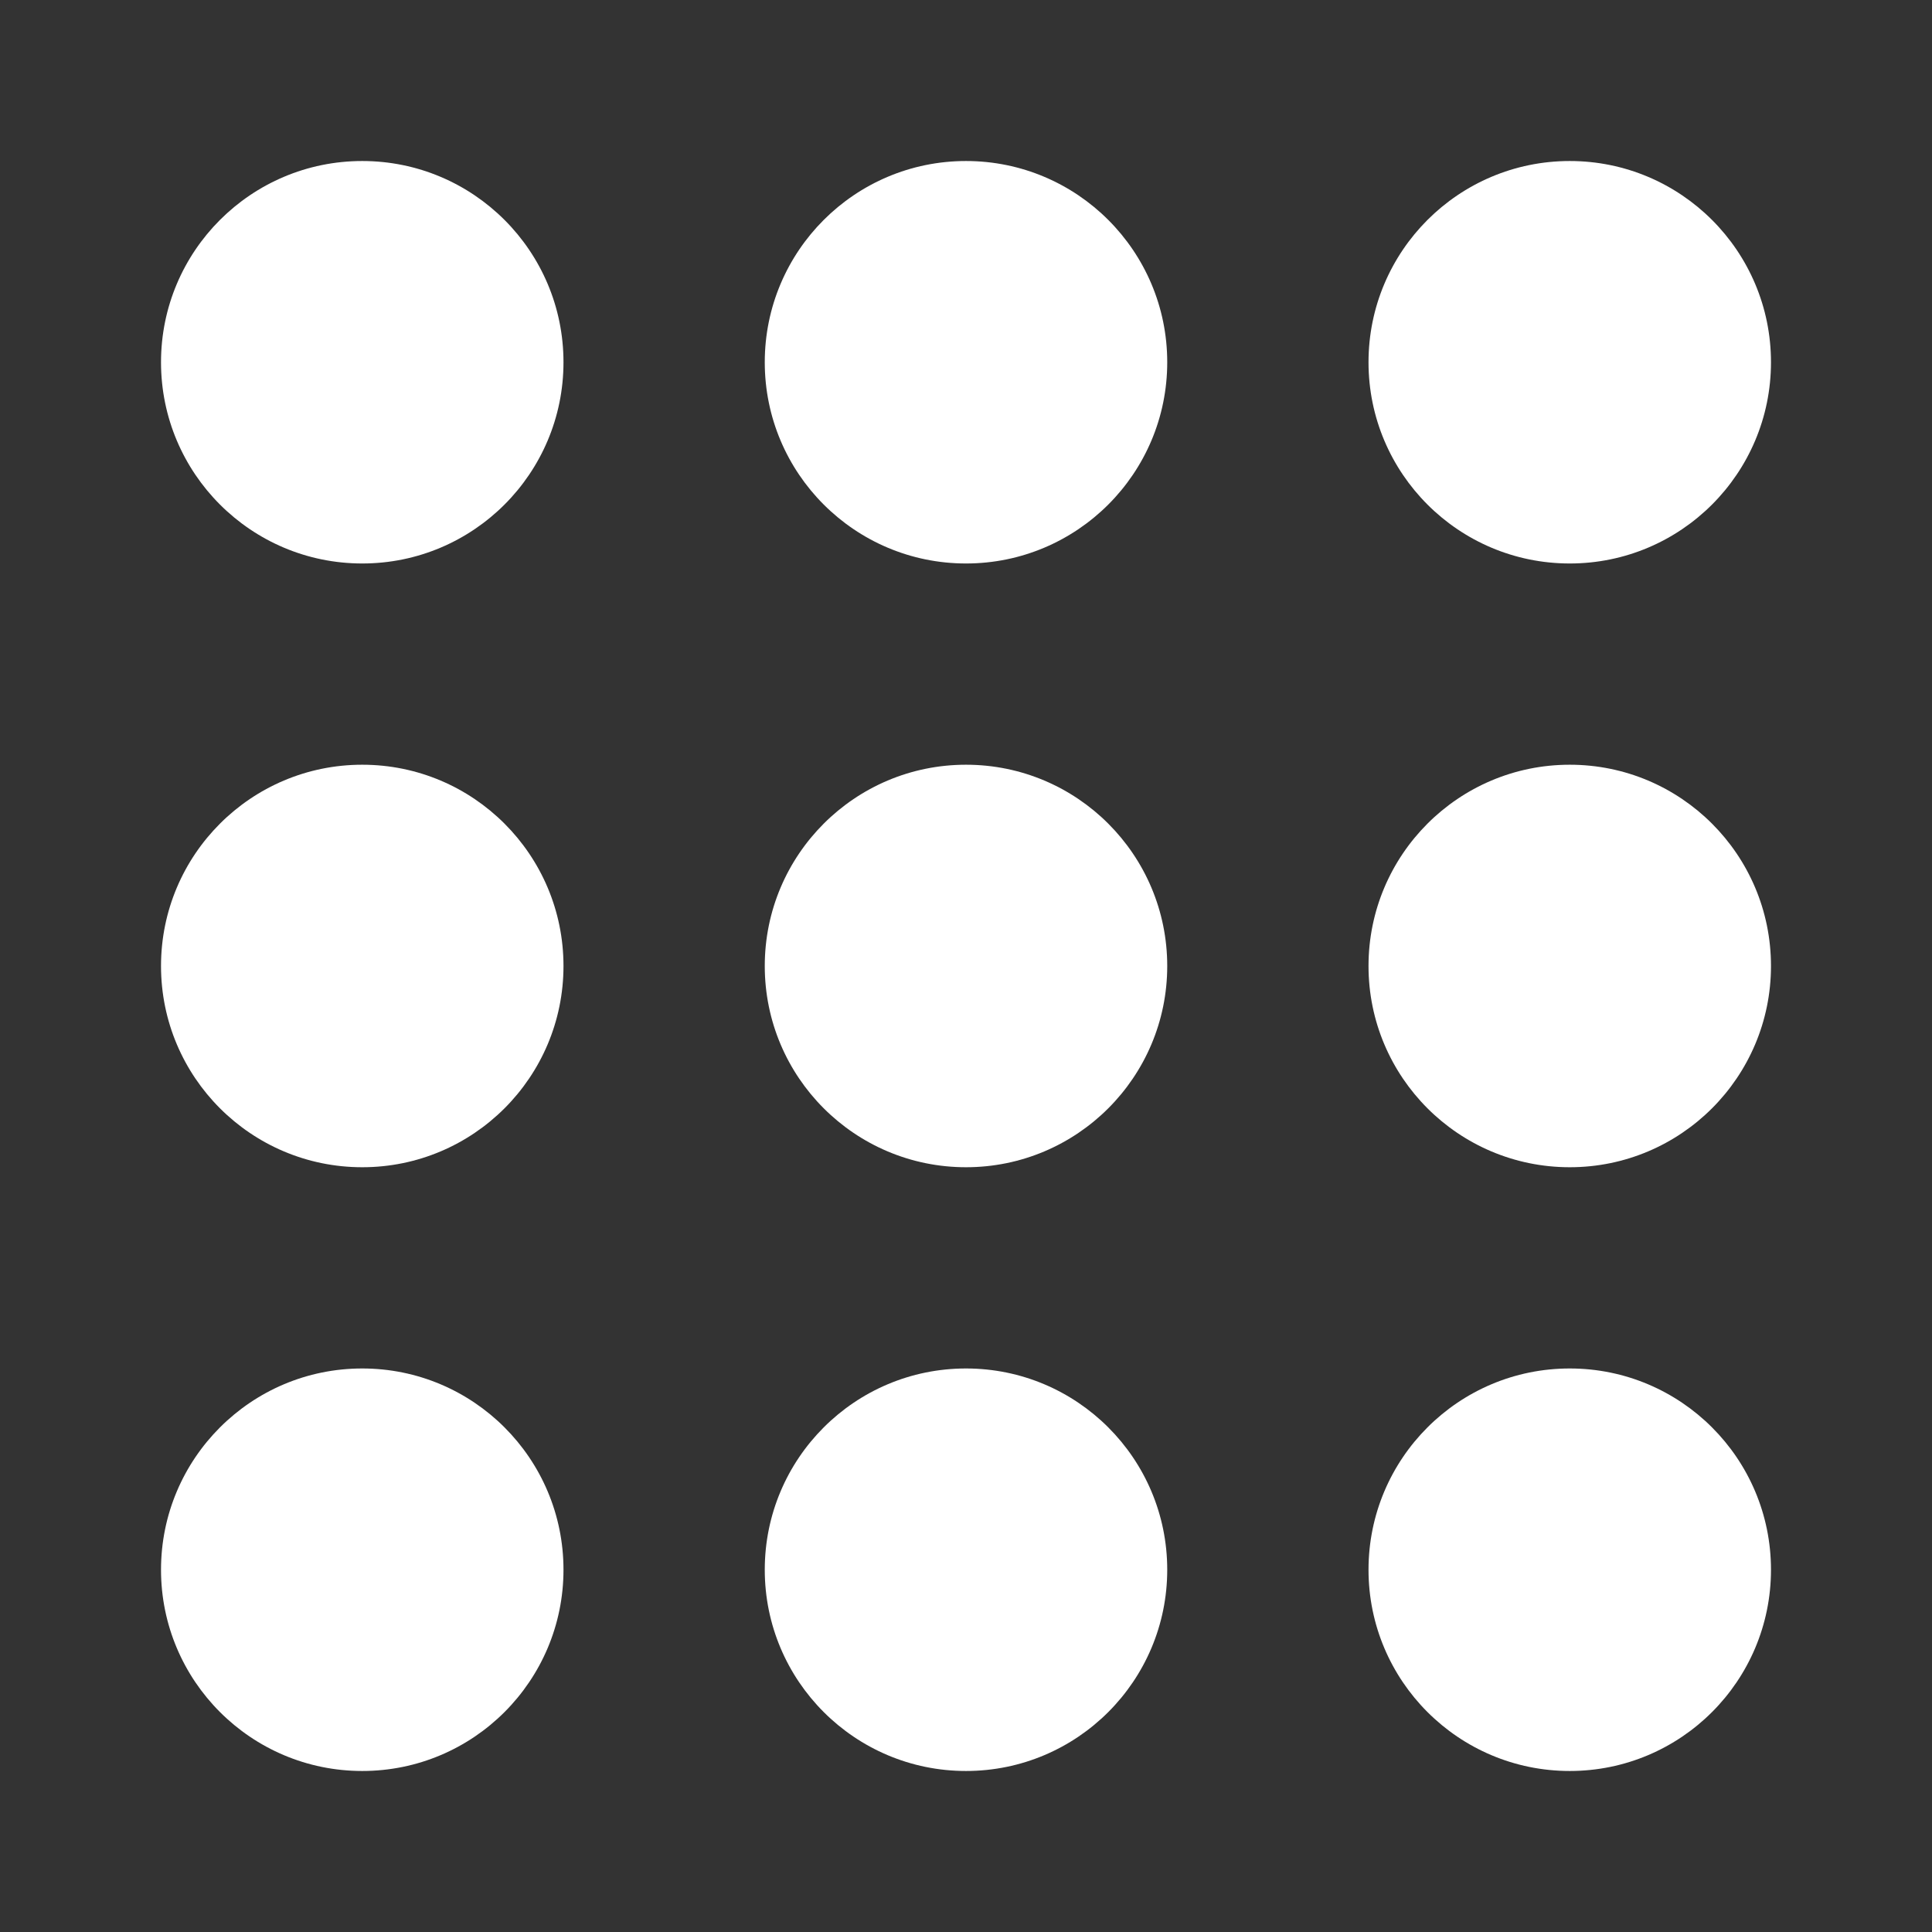 <?xml version="1.0" encoding="UTF-8"?> <svg xmlns="http://www.w3.org/2000/svg" width="44" height="44" viewBox="0 0 44 44" fill="none"><rect x="0" y="0" width="44" height="44" fill="#333333" stroke="none"/><path fill-rule="evenodd" clip-rule="evenodd" d="M22 12.833C24.531 12.833 26.583 10.781 26.583 8.25C26.583 5.719 24.531 3.667 22 3.667C19.469 3.667 17.417 5.719 17.417 8.25C17.417 10.781 19.469 12.833 22 12.833Z" fill="white"></path><path fill-rule="evenodd" clip-rule="evenodd" d="M8.25 12.833C10.781 12.833 12.833 10.781 12.833 8.25C12.833 5.719 10.781 3.667 8.25 3.667C5.719 3.667 3.667 5.719 3.667 8.25C3.667 10.781 5.719 12.833 8.25 12.833Z" fill="white"></path><path fill-rule="evenodd" clip-rule="evenodd" d="M35.75 12.833C38.281 12.833 40.333 10.781 40.333 8.25C40.333 5.719 38.281 3.667 35.75 3.667C33.219 3.667 31.167 5.719 31.167 8.25C31.167 10.781 33.219 12.833 35.75 12.833Z" fill="white"></path><path fill-rule="evenodd" clip-rule="evenodd" d="M22 26.583C24.531 26.583 26.583 24.531 26.583 22C26.583 19.468 24.531 17.416 22 17.416C19.469 17.416 17.417 19.468 17.417 22C17.417 24.531 19.469 26.583 22 26.583Z" fill="white"></path><path fill-rule="evenodd" clip-rule="evenodd" d="M8.25 26.583C10.781 26.583 12.833 24.531 12.833 22C12.833 19.468 10.781 17.416 8.25 17.416C5.719 17.416 3.667 19.468 3.667 22C3.667 24.531 5.719 26.583 8.25 26.583Z" fill="white"></path><path fill-rule="evenodd" clip-rule="evenodd" d="M35.75 26.583C38.281 26.583 40.333 24.531 40.333 22C40.333 19.468 38.281 17.416 35.75 17.416C33.219 17.416 31.167 19.468 31.167 22C31.167 24.531 33.219 26.583 35.75 26.583Z" fill="white"></path><path fill-rule="evenodd" clip-rule="evenodd" d="M22 40.333C24.531 40.333 26.583 38.281 26.583 35.75C26.583 33.218 24.531 31.166 22 31.166C19.469 31.166 17.417 33.218 17.417 35.75C17.417 38.281 19.469 40.333 22 40.333Z" fill="white"></path><path fill-rule="evenodd" clip-rule="evenodd" d="M8.25 40.333C10.781 40.333 12.833 38.281 12.833 35.75C12.833 33.218 10.781 31.166 8.25 31.166C5.719 31.166 3.667 33.218 3.667 35.75C3.667 38.281 5.719 40.333 8.25 40.333Z" fill="white"></path><path fill-rule="evenodd" clip-rule="evenodd" d="M35.75 40.333C38.281 40.333 40.333 38.281 40.333 35.75C40.333 33.218 38.281 31.166 35.75 31.166C33.219 31.166 31.167 33.218 31.167 35.75C31.167 38.281 33.219 40.333 35.75 40.333Z" fill="white"></path></svg> 